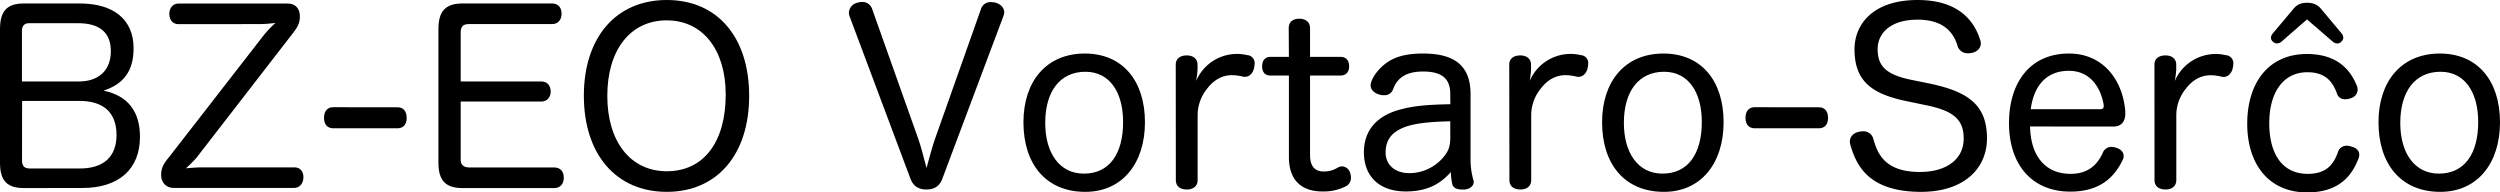 <svg id="レイヤー_1" data-name="レイヤー 1" xmlns="http://www.w3.org/2000/svg" viewBox="0 0 1266.58 97.44"><title>title</title><path d="M12.12,95.28C3.6,95.28,0,91.56,0,82.44V14.76c0-9.24,3.6-13,12.12-13H40.44c17.28,0,27.24,8.28,27.24,22.68,0,11.4-4.92,18.12-15.24,21.48,12.24,2.52,18.48,10.44,18.48,23.4,0,16.32-10.68,25.92-29.16,25.92Zm27.72-54c10.32,0,16.32-5.76,16.32-15.36,0-9.36-5.64-14.16-16.56-14.16h-25c-2.28,0-3.48,1.44-3.48,3.84V41.28ZM11.16,81.36c0,2.64,1.2,4,3.84,4H40.44c12.12,0,18.6-6,18.6-17C59,57,52.44,51.12,40.2,51.12h-29Z"/><path d="M90.48,12.24c-3,0-4.68-2.28-4.68-5.16S87.48,1.8,90.48,1.8h55.2c4.08,0,6.24,2.64,6.24,6.48s-1.44,5.88-4.08,9.24L99.48,80a72.42,72.42,0,0,1-5.28,5.28c2.52-.24,5.64-.48,7.68-.48h47.28c3,0,4.56,2.16,4.56,5s-1.68,5.4-4.8,5.4H88c-3.84,0-6.36-2.76-6.36-6.6s1.56-6,4-9L134.28,17a71.18,71.18,0,0,1,5.28-5.4,65.14,65.14,0,0,1-7.56.6Z"/><path d="M201.48,54.36c2.88,0,4.56,2,4.56,5.4S204.24,65,201.36,65H168.84c-2.88,0-4.68-1.92-4.68-5.28s1.68-5.4,4.56-5.4Z"/><path d="M233.4,81c0,2.76,1.8,3.84,4.44,3.84h43c3.12,0,4.8,2.16,4.8,5.16s-1.68,5.28-4.8,5.28H234.36c-8.52,0-12.24-3.72-12.24-12.84V14.76c0-9.24,3.72-13,12.24-13h45.36c3.12,0,4.8,2.16,4.8,5.16s-1.68,5.28-4.8,5.28H237.48c-2.88,0-4.08,1.32-4.08,4.2V41.28h40.92c3,0,4.68,2.16,4.68,5.16,0,2.76-1.8,5-4.68,5H233.4Z"/><path d="M379.55,48.6c0,29.52-16.08,48.6-41.75,48.6s-42-19-42-48.72C295.8,19.08,312,0,337.8,0S379.55,19,379.55,48.6Zm-71.87,0c0,23.16,11.76,38.16,30.12,38.16,18.71,0,29.87-14.76,29.87-38.88,0-22.68-11.63-37.56-29.87-37.56C319.2,10.32,307.68,25.44,307.68,48.6Z"/><path d="M497,4.56a5,5,0,0,1,5.16-3.48,13.22,13.22,0,0,1,2.16.24c2.52.72,4.44,2.52,4.44,4.92a4.82,4.82,0,0,1-.36,1.8l-31,82.56c-1.56,4.08-4.44,5.4-8,5.4s-6.6-1.32-8.16-5.52L430.43,8.28a5.65,5.65,0,0,1-.35-1.92,5.45,5.45,0,0,1,4.43-5A6.84,6.84,0,0,1,436.67,1a5.14,5.14,0,0,1,5.16,3.48l23.4,65.88c1.56,4.44,2.88,10,4.2,14.76,1.32-4.92,2.76-10.32,4.32-14.88Z"/><path d="M580.07,61.92c0,20.88-11.52,35.28-30.24,35.28-19.8,0-31.32-13.92-31.32-35.28,0-20.76,11.64-34.8,31.08-34.8C568.79,27.12,580.07,41,580.07,61.92Zm-50.52.36c0,15.24,7.2,25.68,19.56,25.68C562.19,88,569,77.76,569,61.8c0-15.12-6.84-25.44-19.08-25.44C537,36.36,529.55,46.32,529.55,62.28Z"/><path d="M595.67,32.76c0-3.12,2.28-4.68,5.64-4.68,3,0,5.4,1.56,5.4,4.68V35.4A51.86,51.86,0,0,1,606,41a22.5,22.5,0,0,1,21-13.68,21,21,0,0,1,4.8.6,4,4,0,0,1,3.84,4.32,13.36,13.36,0,0,1-.24,2c-.48,2.52-2.16,4.68-4.68,4.68a3.32,3.32,0,0,1-1.08-.12,24.18,24.18,0,0,0-5.76-.72c-5.16.12-9.12,2.76-12.12,6.6a21.53,21.53,0,0,0-5,13.32V91.2c0,3.24-2.4,4.8-5.4,4.8-3.36,0-5.64-1.56-5.64-4.8Z"/><path d="M652.91,14.28c0-3.12,2-4.8,5.4-4.8,3.12,0,5.4,1.68,5.4,4.8V28.8h15.36c3,0,4.44,1.92,4.44,4.8s-1.56,4.68-4.44,4.68H663.71v40.2c0,5.88,2.52,8.4,7,8.4a13,13,0,0,0,7.08-2,4.89,4.89,0,0,1,2.16-.6,4.45,4.45,0,0,1,4,3.12,6.84,6.84,0,0,1,.48,2.64,4.7,4.7,0,0,1-2.52,4.32A24.86,24.86,0,0,1,670,97c-9.84,0-17-4.92-17-17.52V38.28h-9.36c-2.88,0-4.2-1.92-4.2-4.68s1.32-4.8,4.32-4.8h9.24Z"/><path d="M734.75,47.64c0-7.92-4.32-11.4-13.8-11.4-8.76,0-13.08,3.36-15.12,8.88a4.59,4.59,0,0,1-4.68,3.12,7,7,0,0,1-2.76-.48c-2.28-.72-4-2.4-4-4.56a6,6,0,0,1,.24-1.44c1.2-3.72,4.32-7.2,7.08-9.36,4.2-3.24,9.6-5.28,19.32-5.28,16.08,0,24,6.36,24,20.52V80.4A39.17,39.17,0,0,0,746.39,91a4.26,4.26,0,0,1,.24,1.2c0,1.92-1.8,3.6-4.8,3.84h-1.08c-2.4,0-4.56-.72-5-2.88a34.13,34.13,0,0,1-.72-6c-4.56,5.16-10.92,9.84-22.8,9.84C699,97,691,89.52,691,77.16c0-11.28,6.72-18.48,18.12-21.6,6.6-1.8,12.84-2.52,25.68-2.76Zm0,13.8c-14,.36-20.64,1.56-25.44,4S702,71.52,702,77.28c0,6.24,4.8,10.44,12,10.44a22.6,22.6,0,0,0,17.64-8.52c2.28-2.88,3.12-5.16,3.12-9.72Z"/><path d="M764.63,32.76c0-3.12,2.28-4.68,5.64-4.68,3,0,5.4,1.56,5.4,4.68V35.4A51.86,51.86,0,0,1,775,41a22.5,22.5,0,0,1,21-13.68,21,21,0,0,1,4.8.6,4,4,0,0,1,3.84,4.32,13.36,13.36,0,0,1-.24,2c-.48,2.52-2.16,4.68-4.68,4.68a3.32,3.32,0,0,1-1.08-.12,24.18,24.18,0,0,0-5.76-.72c-5.16.12-9.12,2.76-12.12,6.6a21.53,21.53,0,0,0-5,13.32V91.2c0,3.24-2.4,4.8-5.4,4.8-3.36,0-5.64-1.56-5.64-4.8Z"/><path d="M873.23,61.92c0,20.88-11.52,35.28-30.24,35.28-19.8,0-31.32-13.92-31.32-35.28,0-20.76,11.64-34.8,31.08-34.8C862,27.12,873.23,41,873.23,61.92Zm-50.52.36c0,15.24,7.2,25.68,19.56,25.68,13.08,0,19.92-10.2,19.92-26.16,0-15.12-6.84-25.44-19.08-25.44C830.15,36.36,822.71,46.32,822.71,62.28Z"/><path d="M921.59,54.36c2.88,0,4.56,2,4.56,5.4S924.35,65,921.47,65H889c-2.88,0-4.68-1.92-4.68-5.28s1.68-5.4,4.56-5.4Z"/><path d="M977.75,42.36c18.72,4,28.92,10.32,28.92,27.72,0,15.48-11.88,27.12-33.36,27.12-27.36,0-33-14.16-35.88-23.88a8.26,8.26,0,0,1-.24-1.56c0-2.64,2-4.44,4.56-5a11.82,11.82,0,0,1,2-.24,5.15,5.15,0,0,1,5.28,3.6c2.16,8,6.12,17,23.64,17,13.68,0,22.2-6.6,22.2-16.92,0-9.84-5.4-14.16-19.56-17l-9.6-2c-18-3.72-26.16-10.56-26.16-26.28C939.59,12.24,949,0,971.51,0c21.6,0,29,11.52,31.68,20.16a4.82,4.82,0,0,1,.36,1.8c0,2.52-2,4.32-4.44,4.8a10.57,10.57,0,0,1-2,.24,5.33,5.33,0,0,1-5.28-3.48c-1.92-6.84-7-13.56-20.28-13.56-13.92,0-20.28,7-20.28,14.88,0,8.64,4.2,13.08,17.64,15.72Z"/><path d="M1028.51,64.08c.24,14.76,7.56,24,20.52,24,8.64,0,13.44-4.32,16.32-10.68a4.71,4.71,0,0,1,4.32-3,9.35,9.35,0,0,1,2.52.48c2,.6,3.72,2,3.72,4.2a3.7,3.7,0,0,1-.6,2.16c-3.84,7.92-10.8,15.84-26.4,15.84-19.68,0-31.08-13.92-31.08-34.68s10.8-35.28,30.36-35.28c17.52,0,27.36,13.68,28.56,29.4v1c0,4.32-2.28,6.6-6,6.6ZM1064,55.32c1.32,0,1.8-.48,1.8-1.56v-.6c-1.44-8.52-6.6-17.28-17.64-17.28-11.52,0-17.76,7.68-19.32,19.44Z"/><path d="M1091.51,32.76c0-3.12,2.28-4.68,5.64-4.68,3,0,5.4,1.56,5.4,4.68V35.4a51.86,51.86,0,0,1-.72,5.64,22.5,22.5,0,0,1,21-13.68,21,21,0,0,1,4.8.6,4,4,0,0,1,3.84,4.32,13.36,13.36,0,0,1-.24,2c-.48,2.52-2.16,4.68-4.68,4.68a3.32,3.32,0,0,1-1.08-.12,24.18,24.18,0,0,0-5.76-.72c-5.16.12-9.12,2.76-12.12,6.6a21.53,21.53,0,0,0-5,13.32V91.2c0,3.24-2.4,4.8-5.4,4.8-3.36,0-5.64-1.56-5.64-4.8Z"/><path d="M1168.79,27.36c15.83,0,22.31,8.64,25.31,16.2a6,6,0,0,1,.36,1.92,4.63,4.63,0,0,1-3.6,4.32,7.44,7.44,0,0,1-2.76.48A4,4,0,0,1,1184,47.4c-2.28-6.12-5.88-10.8-15-10.8-12.48,0-19.32,10.56-19.32,25.8,0,15.72,6.72,25.68,19.44,25.68,9.35,0,13.07-4.56,15.35-11a4.51,4.51,0,0,1,4.44-3.24,6.27,6.27,0,0,1,2.52.48c2.16.48,3.84,1.92,3.84,4.08a5.06,5.06,0,0,1-.48,2.16c-3.24,8.28-9.6,16.92-25.91,16.92-19.44,0-30.36-14.28-30.36-34.8S1149.11,27.36,1168.79,27.36ZM1156,21a3.81,3.81,0,0,1-2.4,1,2.81,2.81,0,0,1-2-.84,2.68,2.68,0,0,1-1.08-2,3.78,3.78,0,0,1,1-2.28l10.68-12.72c1.68-1.92,3.72-2.76,6.72-2.76s5.15,1,6.71,2.76l10.56,12.6a3.78,3.78,0,0,1,1,2.28,2.53,2.53,0,0,1-1,2,2.53,2.53,0,0,1-2,1,3.81,3.81,0,0,1-2.4-1L1168.79,9.84Z"/><path d="M1266.58,61.92c0,20.88-11.52,35.28-30.24,35.28-19.8,0-31.32-13.92-31.32-35.28,0-20.76,11.64-34.8,31.08-34.8C1255.3,27.12,1266.58,41,1266.58,61.92Zm-50.52.36c0,15.24,7.2,25.68,19.56,25.68,13.08,0,19.92-10.2,19.92-26.16,0-15.12-6.84-25.44-19.08-25.44C1223.5,36.36,1216.06,46.32,1216.06,62.28Z"/></svg>
